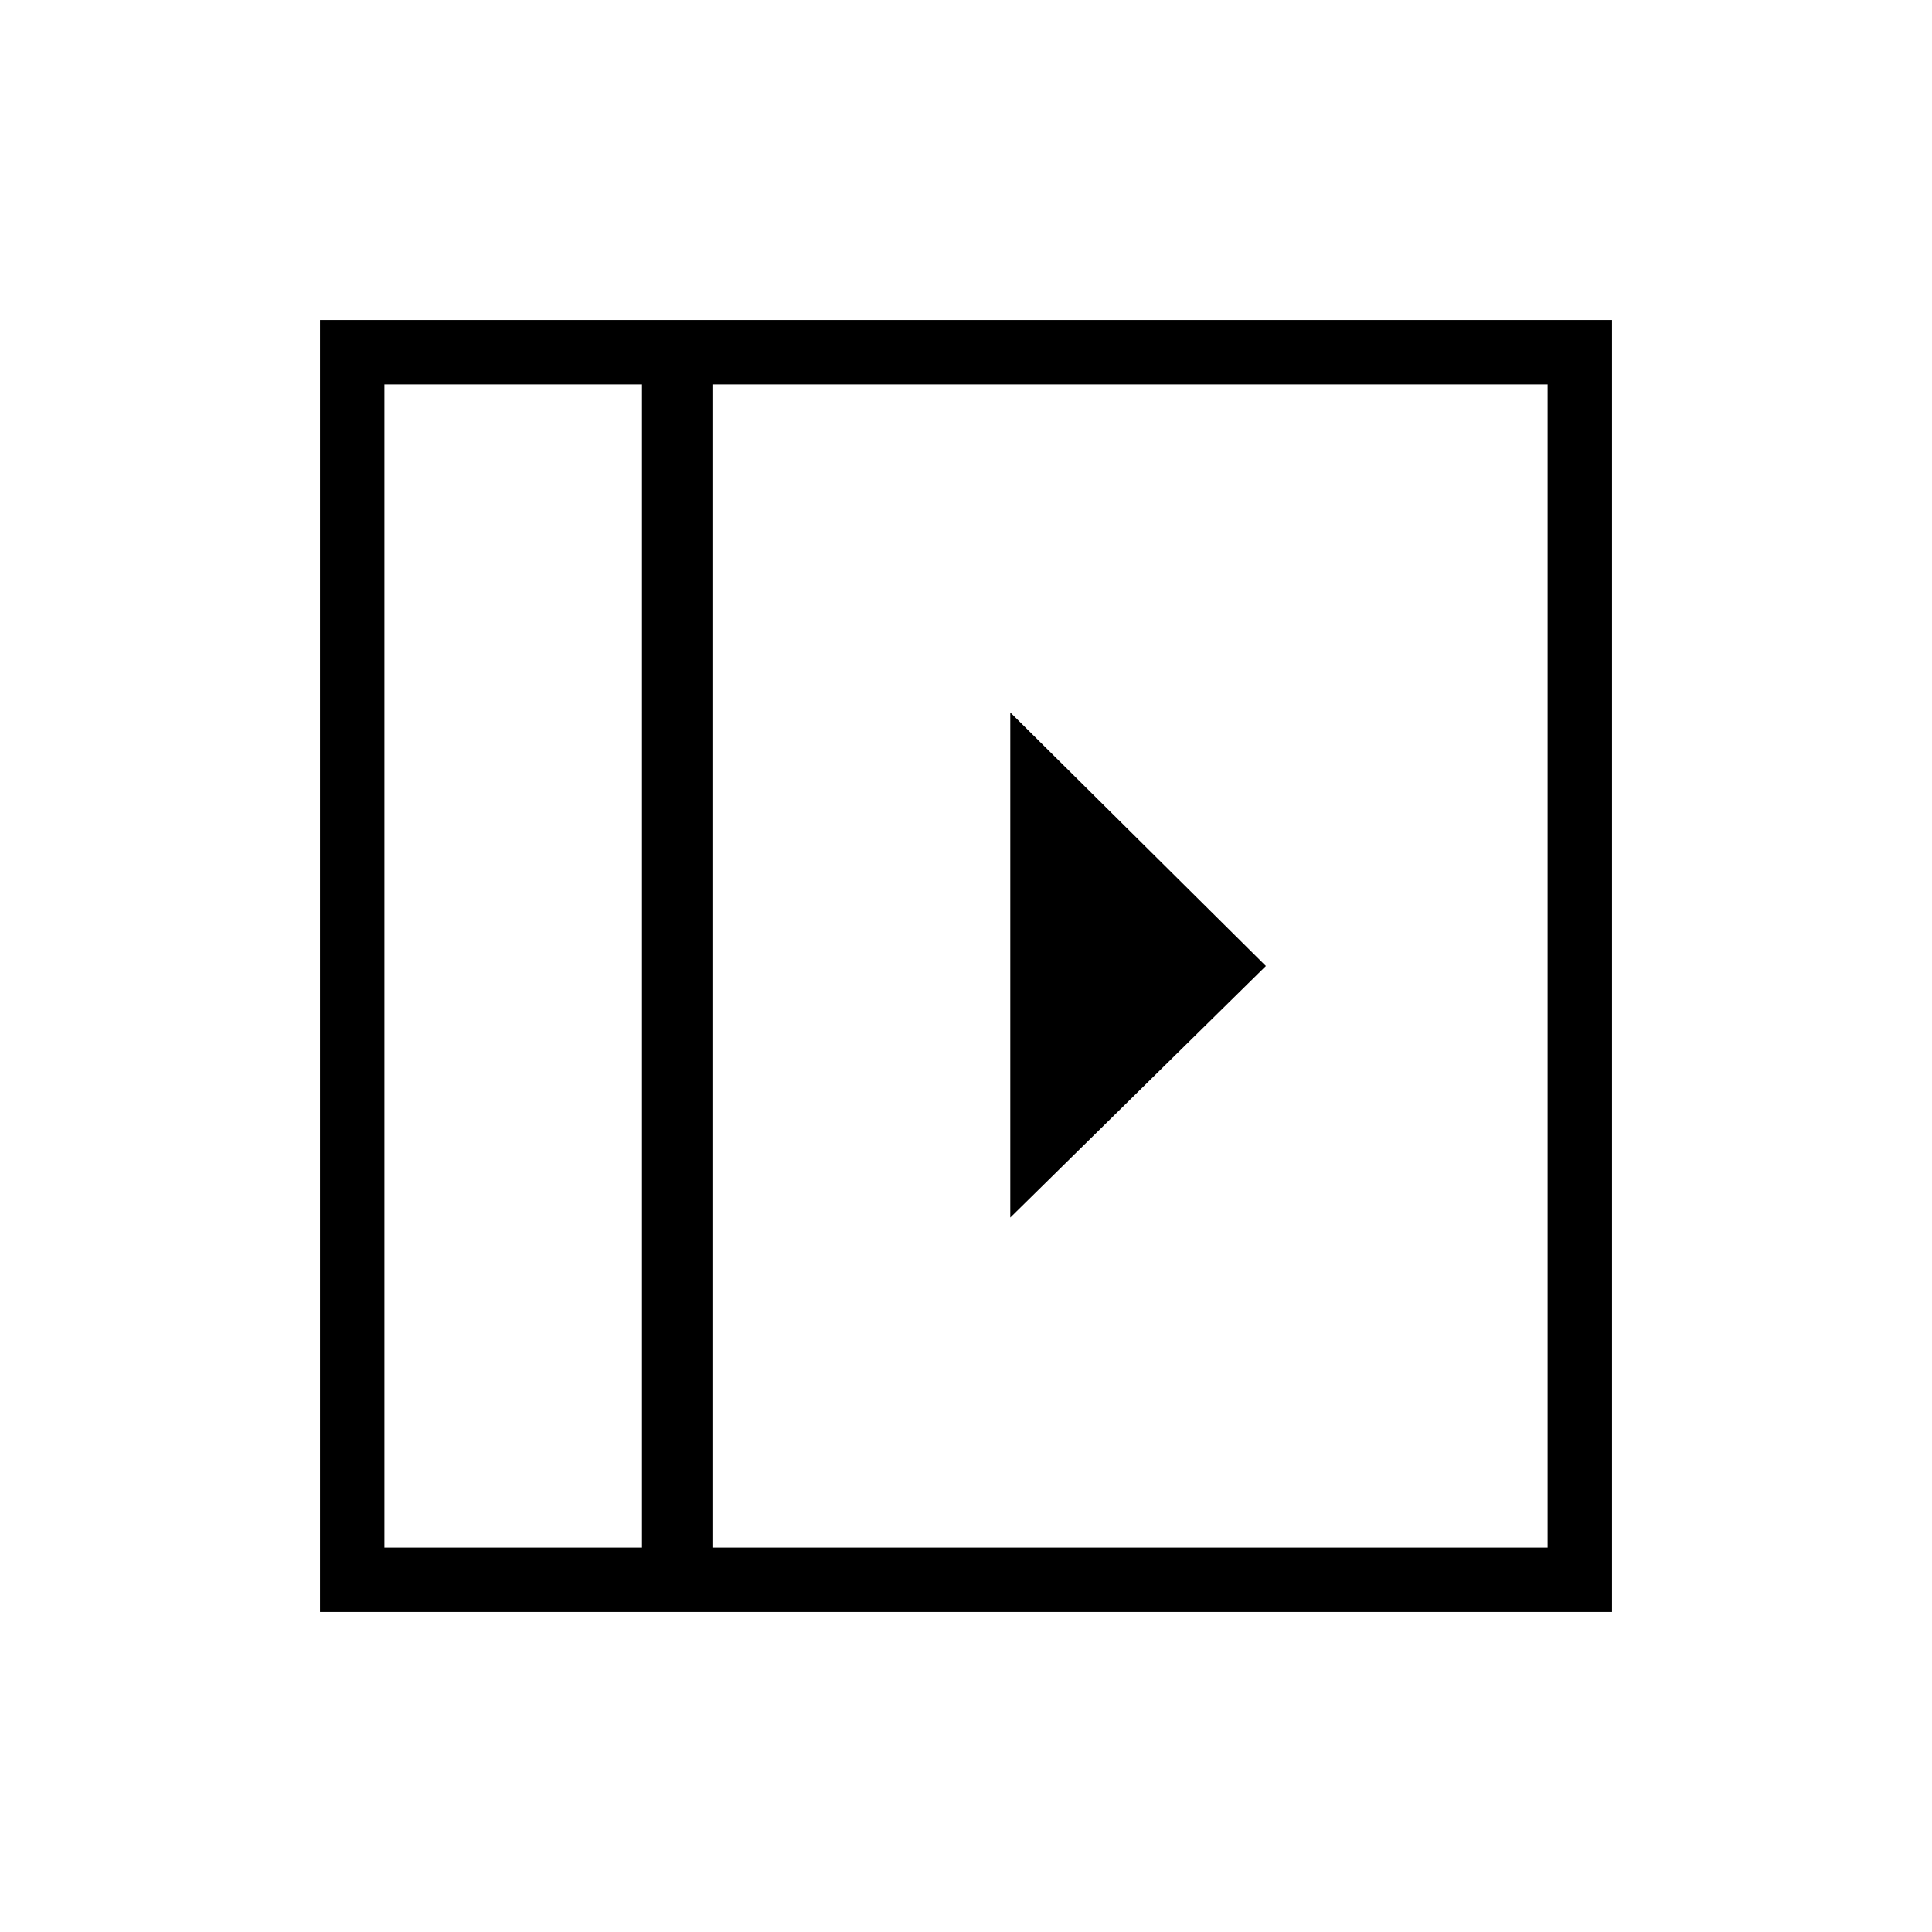 <svg xmlns="http://www.w3.org/2000/svg" height="48" viewBox="0 96 960 960" width="48"><path d="M502 450v251l127-125-127-126ZM191 865h128V287H191v578Zm163 0h415V287H354v578Zm-35 0H191h128Zm-160 32V255h642v642H159Z"/></svg>
